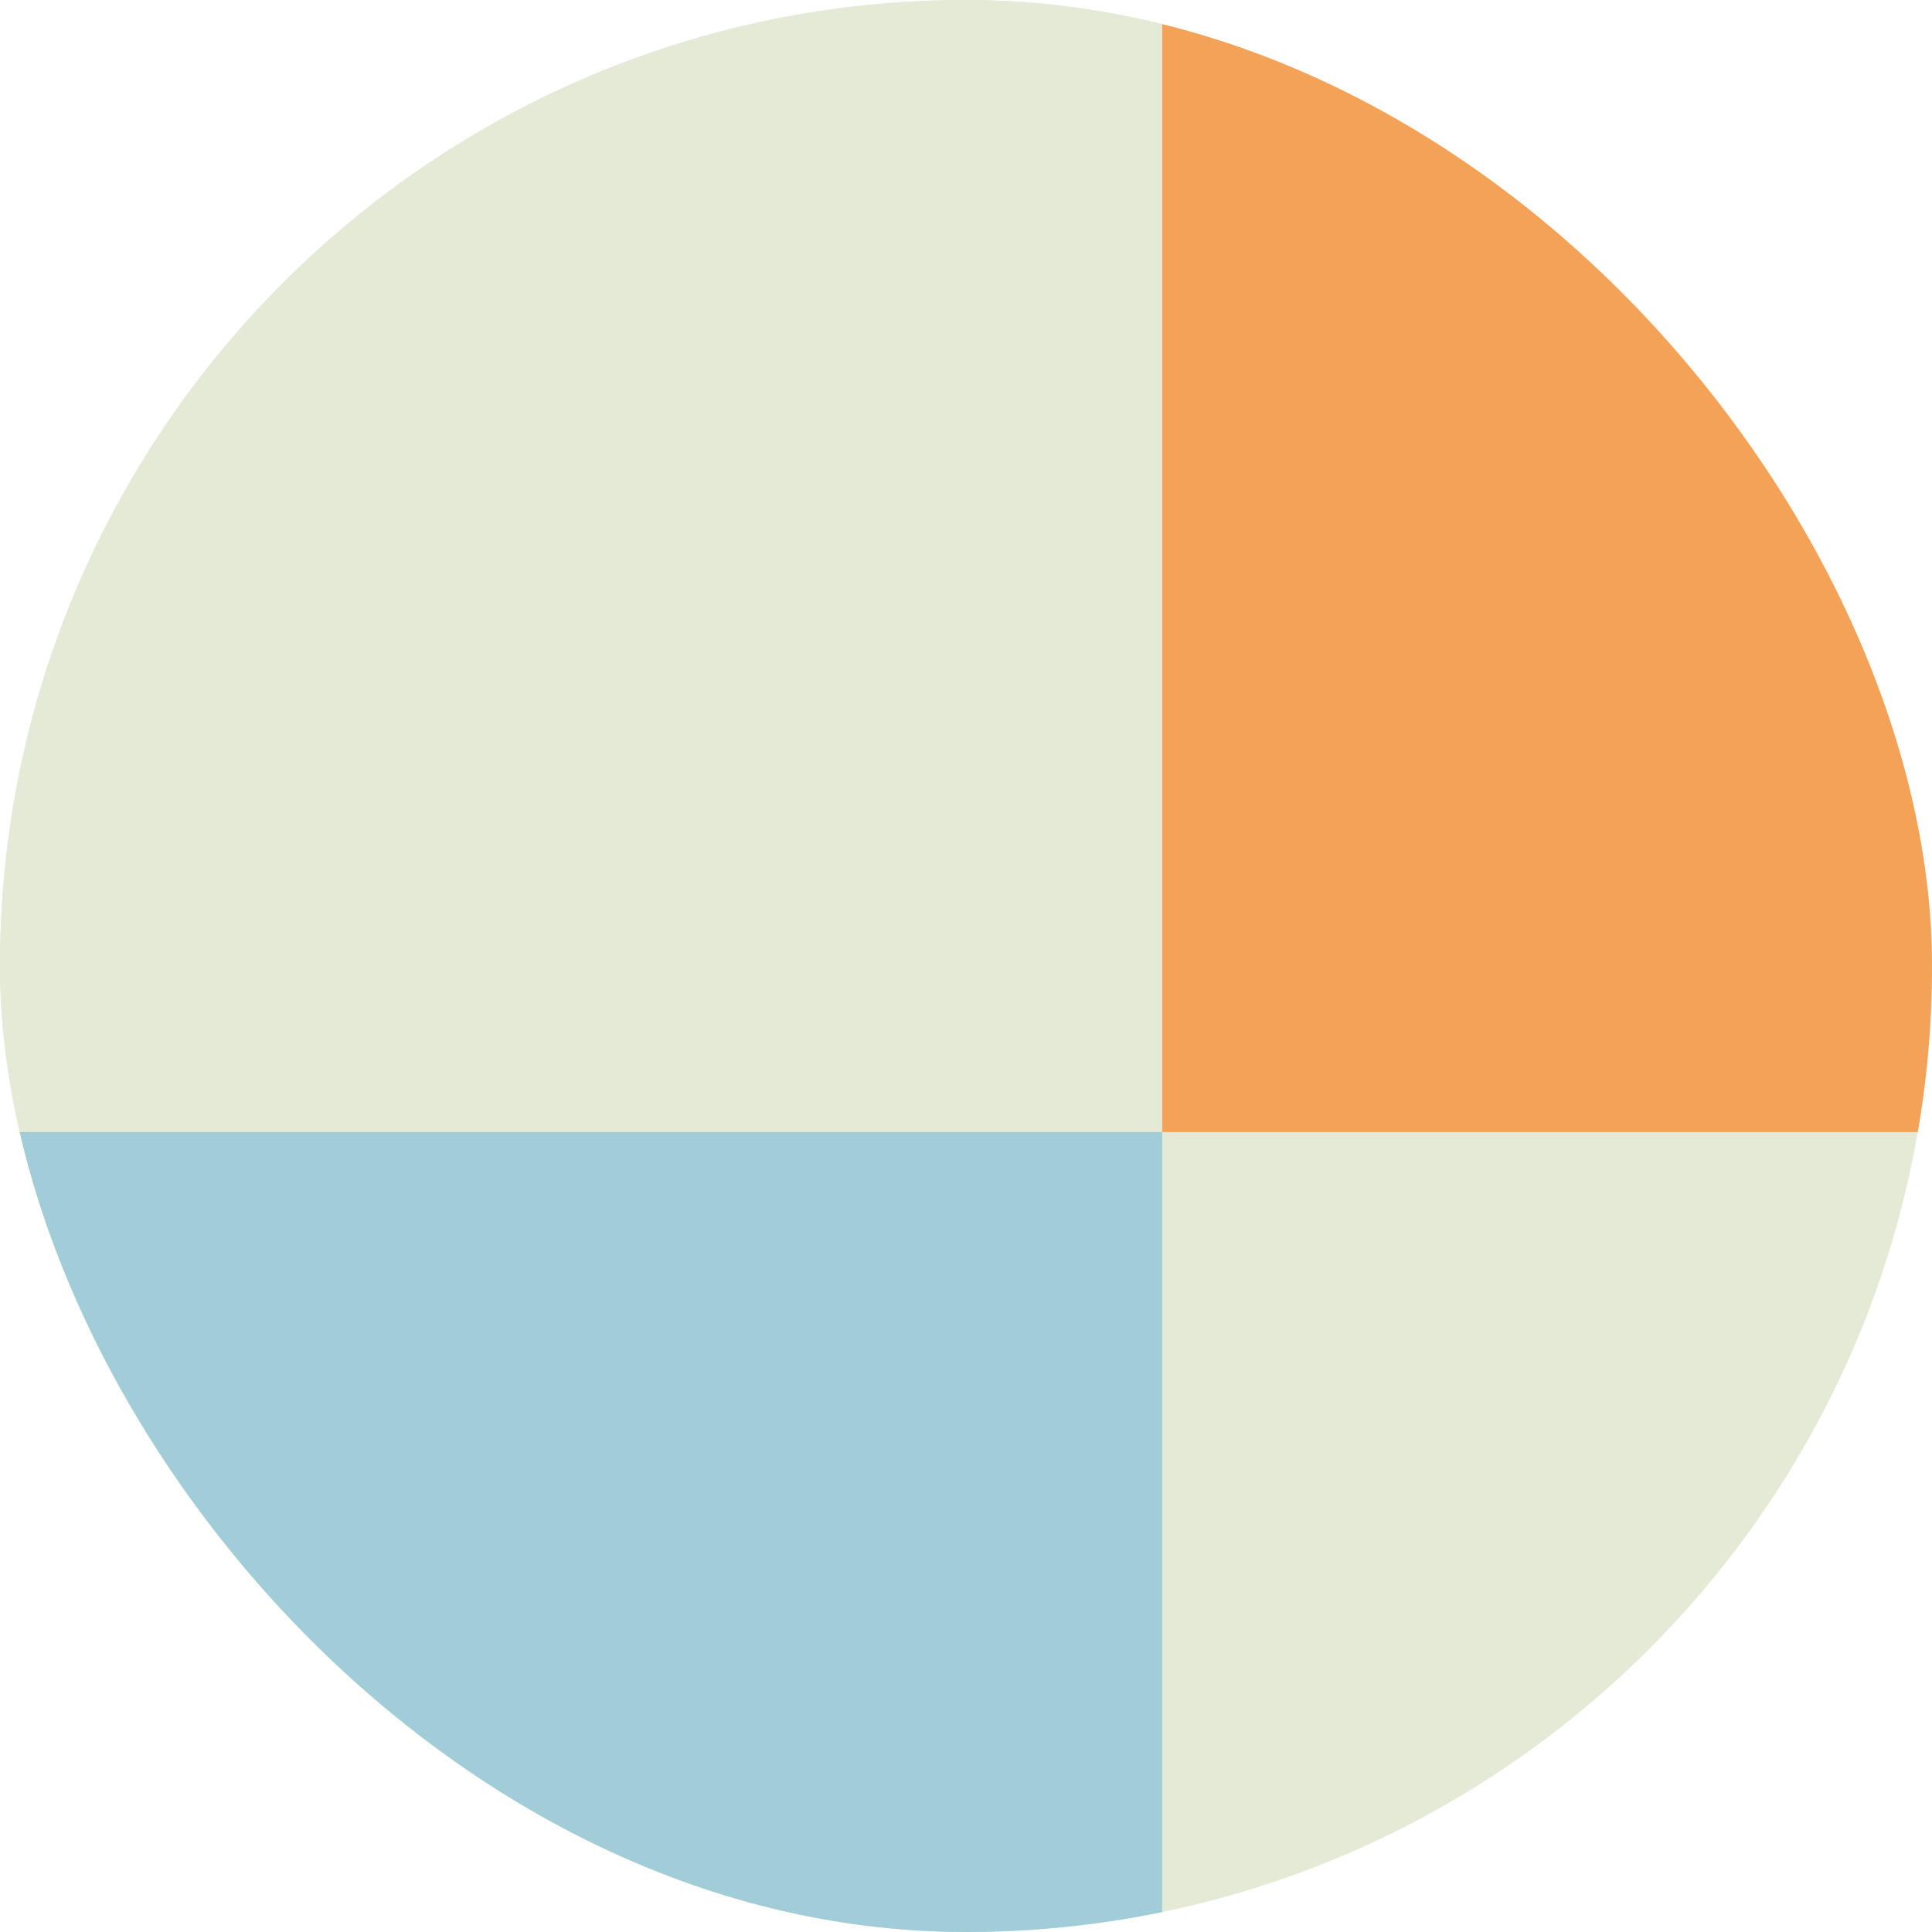 <svg width="96" height="96" viewBox="0 0 96 96" fill="none" xmlns="http://www.w3.org/2000/svg">
<g clip-path="url(#clip0_441_3062)">
<rect width="96" height="96" rx="48" fill="#E5EAD7"/>
<rect x="-23.25" y="-21.75" width="81" height="78" fill="#E5EAD7"/>
<rect y="56.25" width="57.75" height="78" fill="#A1CDD9"/>
<rect width="47.25" height="78" transform="matrix(-1 0 0 1 105 -21.75)" fill="#F4A258"/>
</g>
<defs>
<clipPath id="clip0_441_3062">
<rect width="96" height="96" rx="48" fill="white"/>
</clipPath>
</defs>
</svg>
